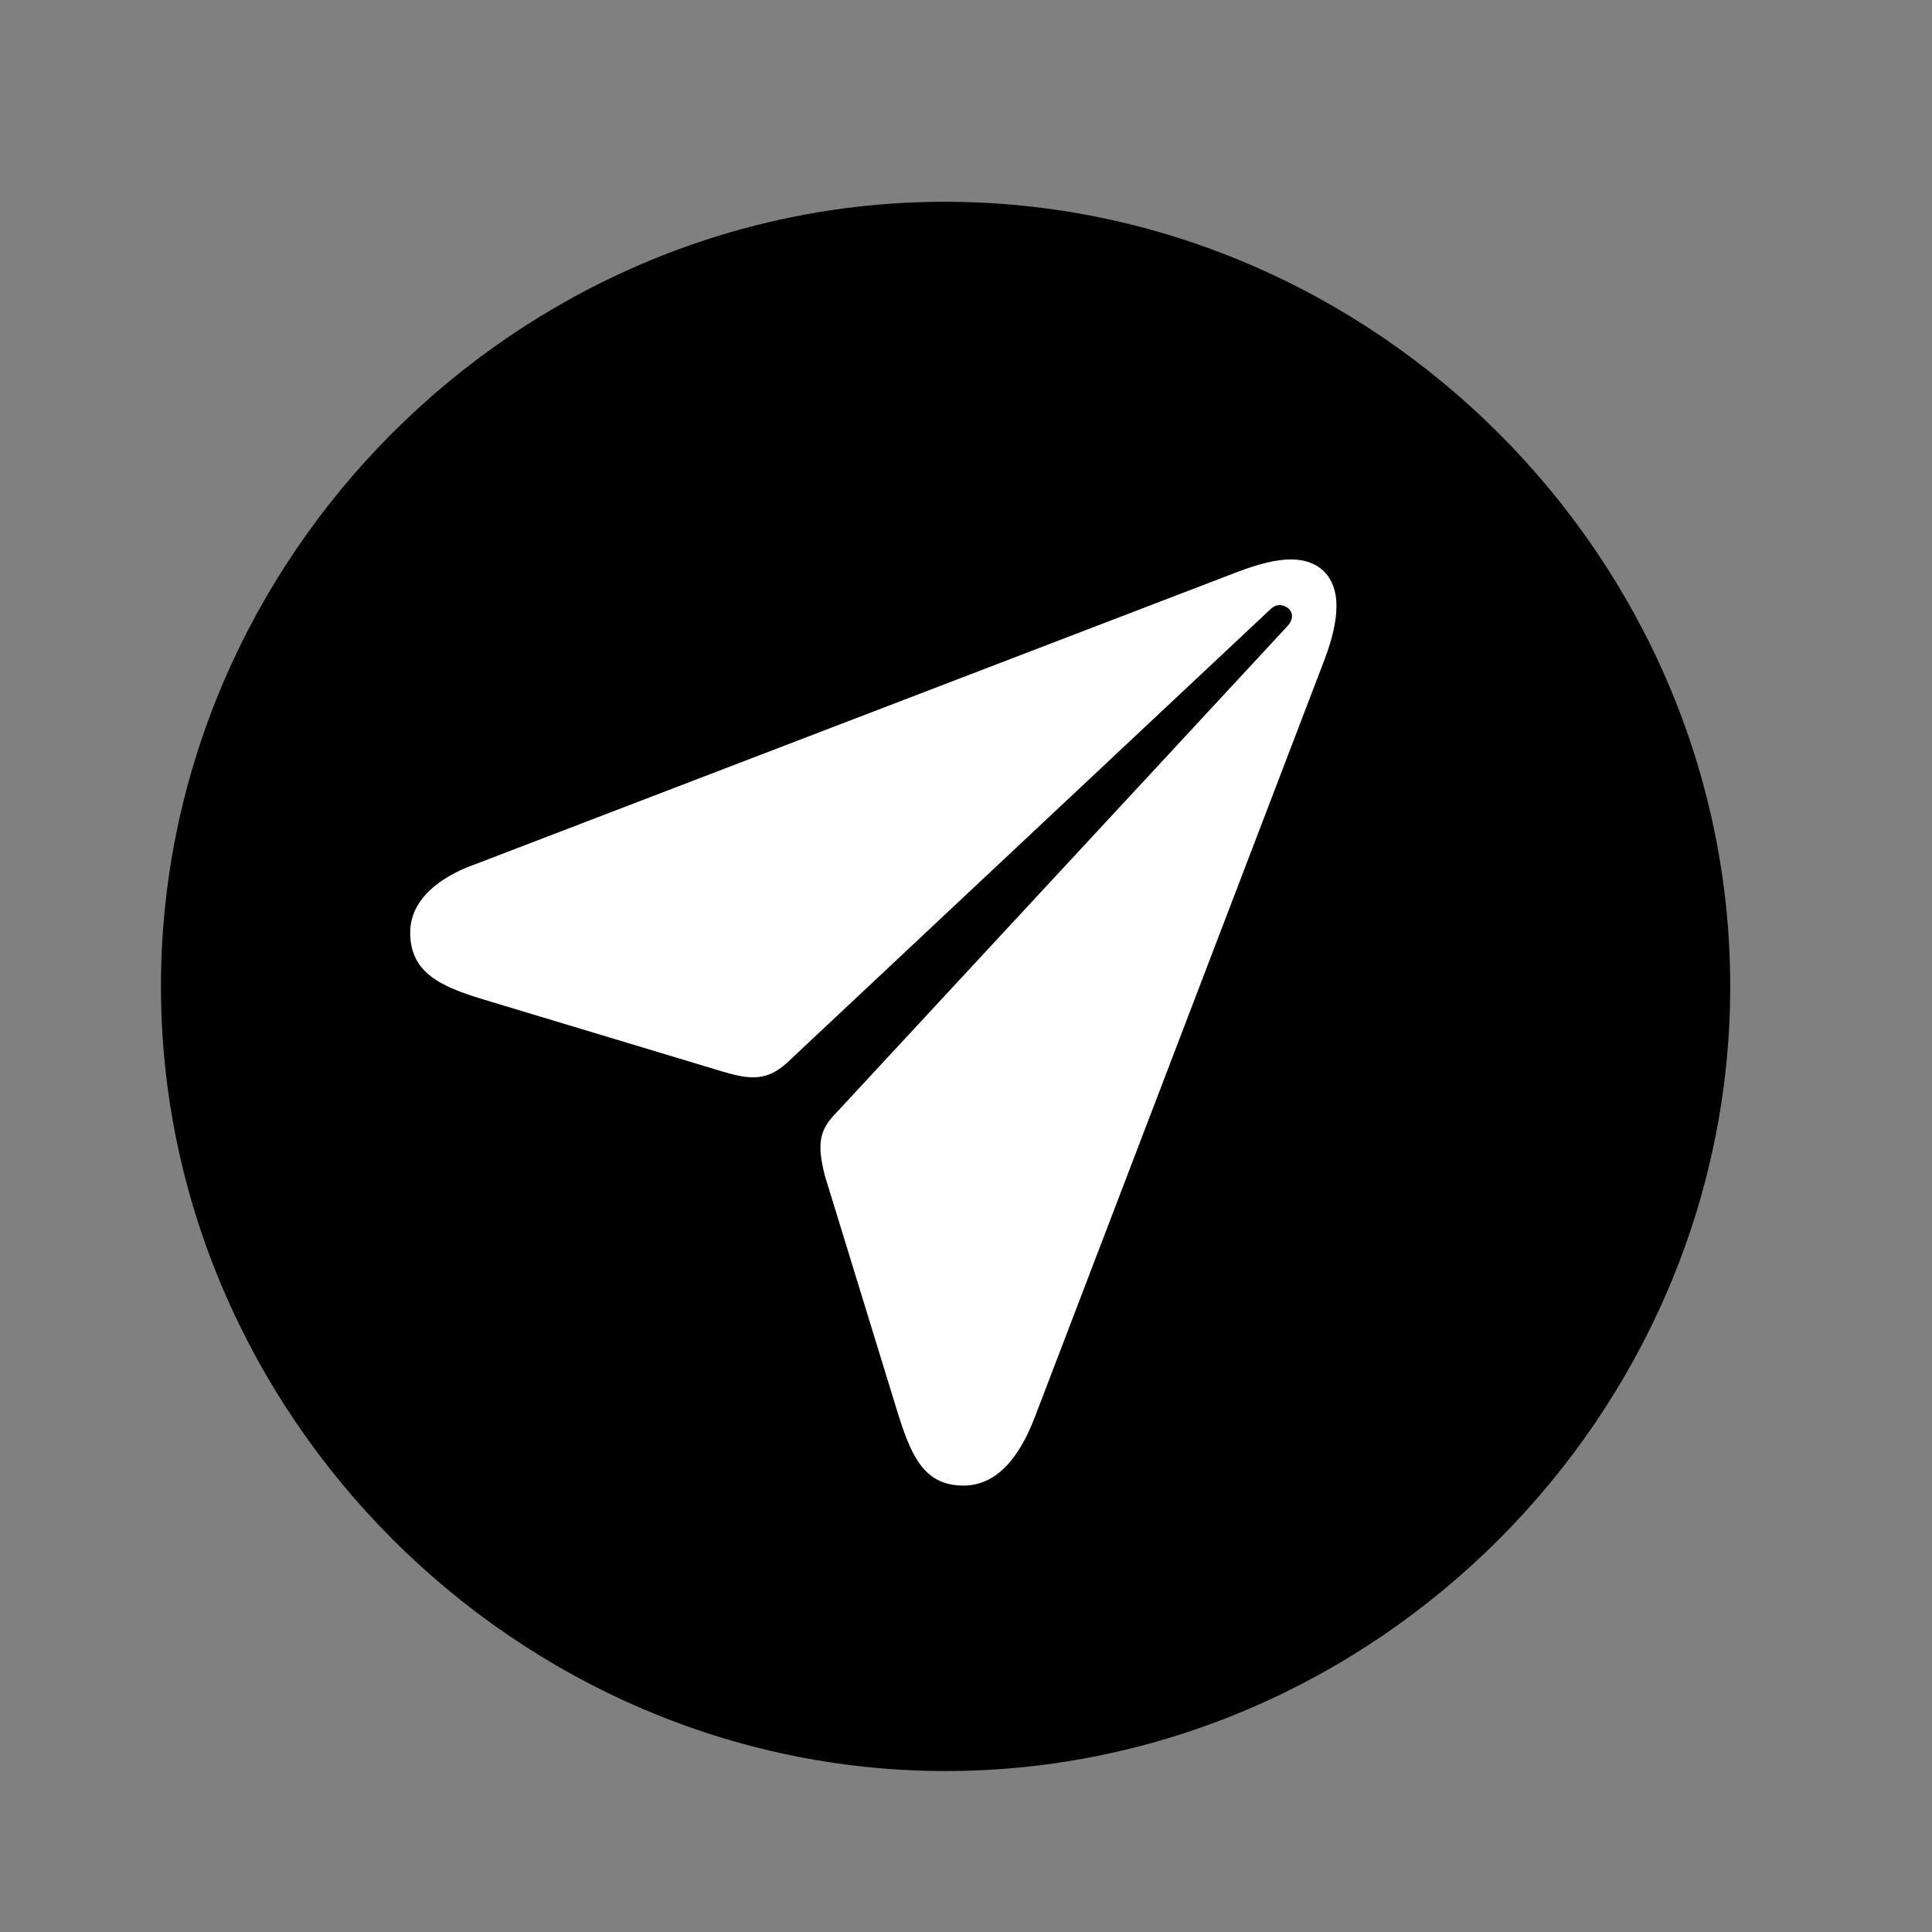 <svg width="16" height="16" viewBox="0 0 16 16" fill="none" xmlns="http://www.w3.org/2000/svg">
<rect x="0" y="0" width="16" height="16" fill="#808080" stroke="none"/>
<path d="M7.831 14.667C11.386 14.667 14.329 11.717 14.329 8.169C14.329 4.614 11.38 1.671 7.825 1.671C4.277 1.671 1.333 4.614 1.333 8.169C1.333 11.717 4.283 14.667 7.831 14.667Z" fill="currentColor"/>
<path d="M7.978 12.303C7.64 12.303 7.538 12.036 7.424 11.666L6.831 9.736C6.767 9.481 6.78 9.36 6.927 9.214L10.666 5.181C10.711 5.13 10.711 5.073 10.666 5.035C10.628 5.009 10.577 4.996 10.526 5.041L6.513 8.806C6.353 8.946 6.226 8.946 5.99 8.876L4.003 8.277C3.646 8.169 3.397 8.054 3.397 7.723C3.397 7.455 3.633 7.264 3.939 7.156L10.252 4.735C10.424 4.671 10.564 4.633 10.692 4.633C10.927 4.633 11.068 4.78 11.068 5.015C11.068 5.143 11.036 5.283 10.972 5.455L8.57 11.736C8.436 12.087 8.245 12.303 7.978 12.303Z" fill="white"/>
</svg>
